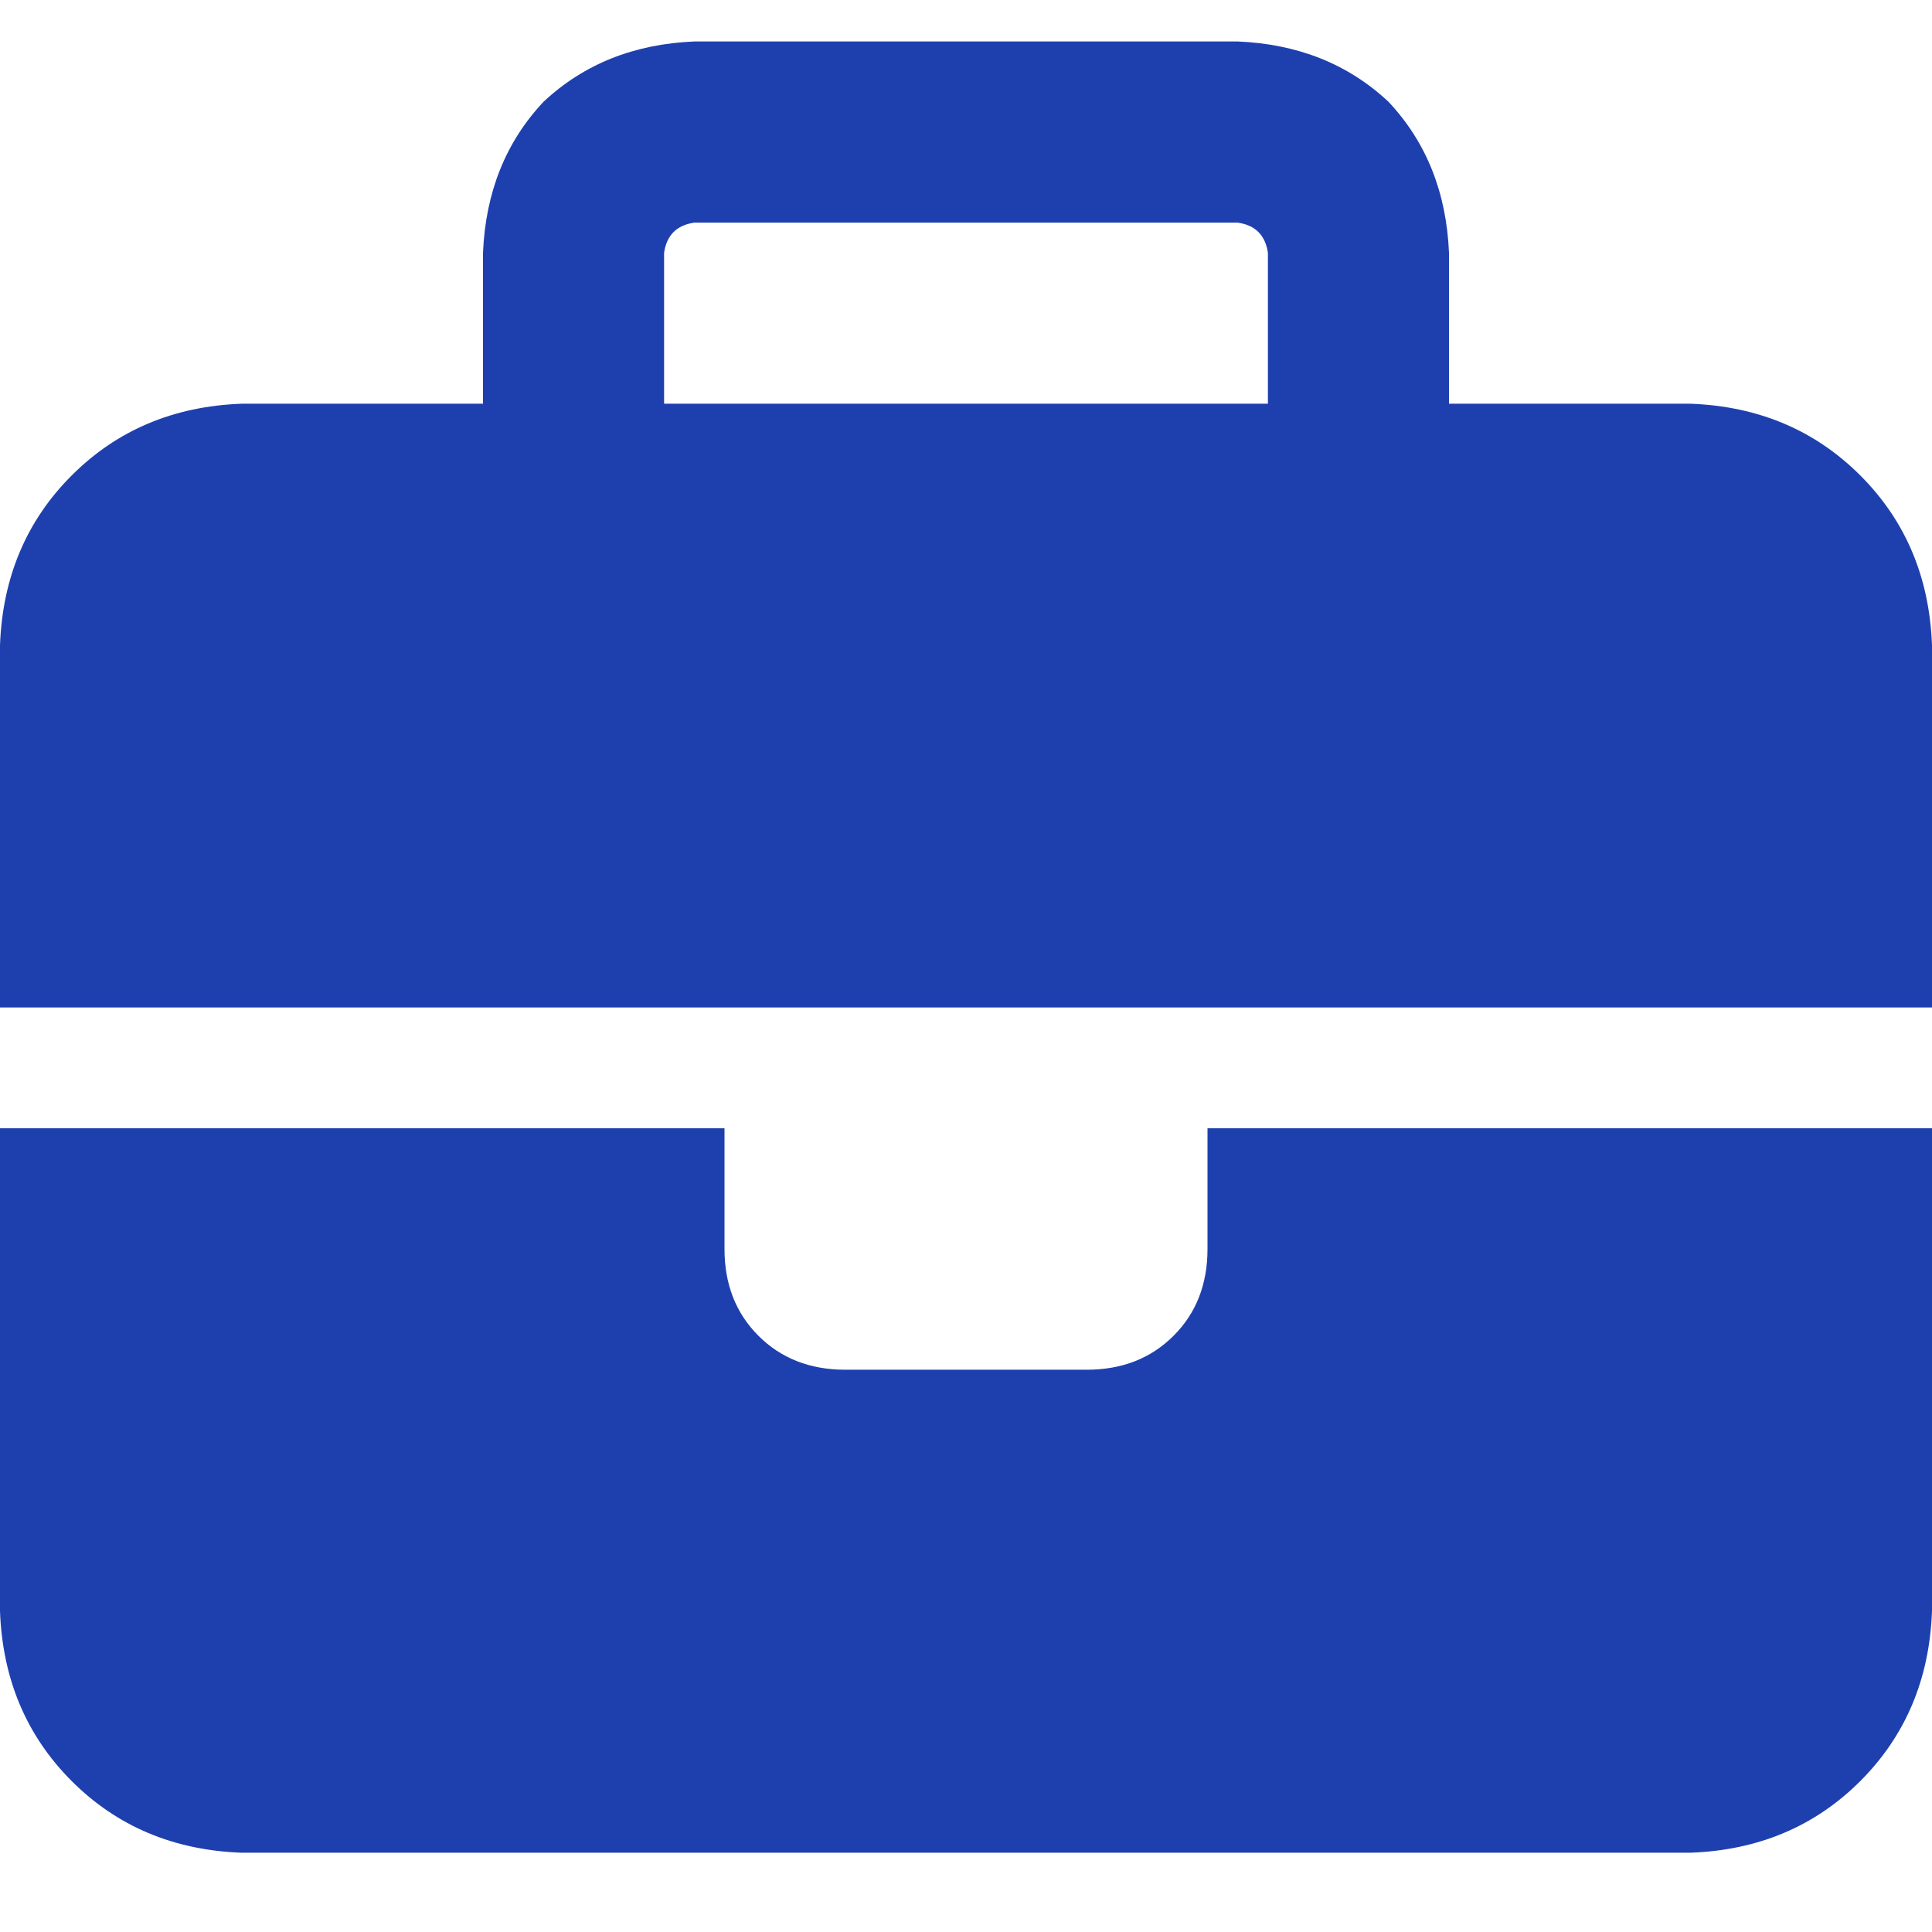 <svg xmlns="http://www.w3.org/2000/svg" xmlns:xlink="http://www.w3.org/1999/xlink" fill="none" version="1.1" width="30" height="30" viewBox="0 0 30 30"><defs><clipPath id="master_svg0_1_554"><rect x="0" y="0" width="30" height="30" rx="0"/></clipPath></defs><g clip-path="url(#master_svg0_1_554)"><g transform="matrix(1,0,0,-1,0,57.539)"><g><path d="M10.781,54.082L19.219,54.082L10.781,54.082L19.219,54.082Q19.629,54.023,19.688,53.613L19.688,51.27L10.312,51.27L10.312,53.613Q10.371,54.023,10.781,54.082ZM7.5,53.613L7.5,51.27L7.5,53.613L7.5,51.27L3.75,51.27Q2.168,51.211,1.113,50.156Q0.059,49.102,0,47.52L0,41.895L11.25,41.895L30,41.895L30,47.52Q29.941,49.102,28.887,50.156Q27.832,51.211,26.25,51.27L22.5,51.27L22.5,53.613Q22.441,55.02,21.562,55.957Q20.625,56.836,19.219,56.895L10.781,56.895Q9.375,56.836,8.438,55.957Q7.559,55.02,7.5,53.613ZM30,40.02L18.75,40.02L30,40.02L18.75,40.02L18.75,38.145Q18.75,37.324,18.223,36.797Q17.695,36.27,16.875,36.27L13.125,36.27Q12.305,36.27,11.777,36.797Q11.25,37.324,11.25,38.145L11.25,40.02L0,40.02L0,32.52Q0.059,30.938,1.113,29.883Q2.168,28.828,3.75,28.77L26.25,28.77Q27.832,28.828,28.887,29.883Q29.941,30.938,30,32.52L30,40.02Z" fill="#1E40AF" fill-opacity="1" style="mix-blend-mode:passthrough"/></g></g></g></svg>